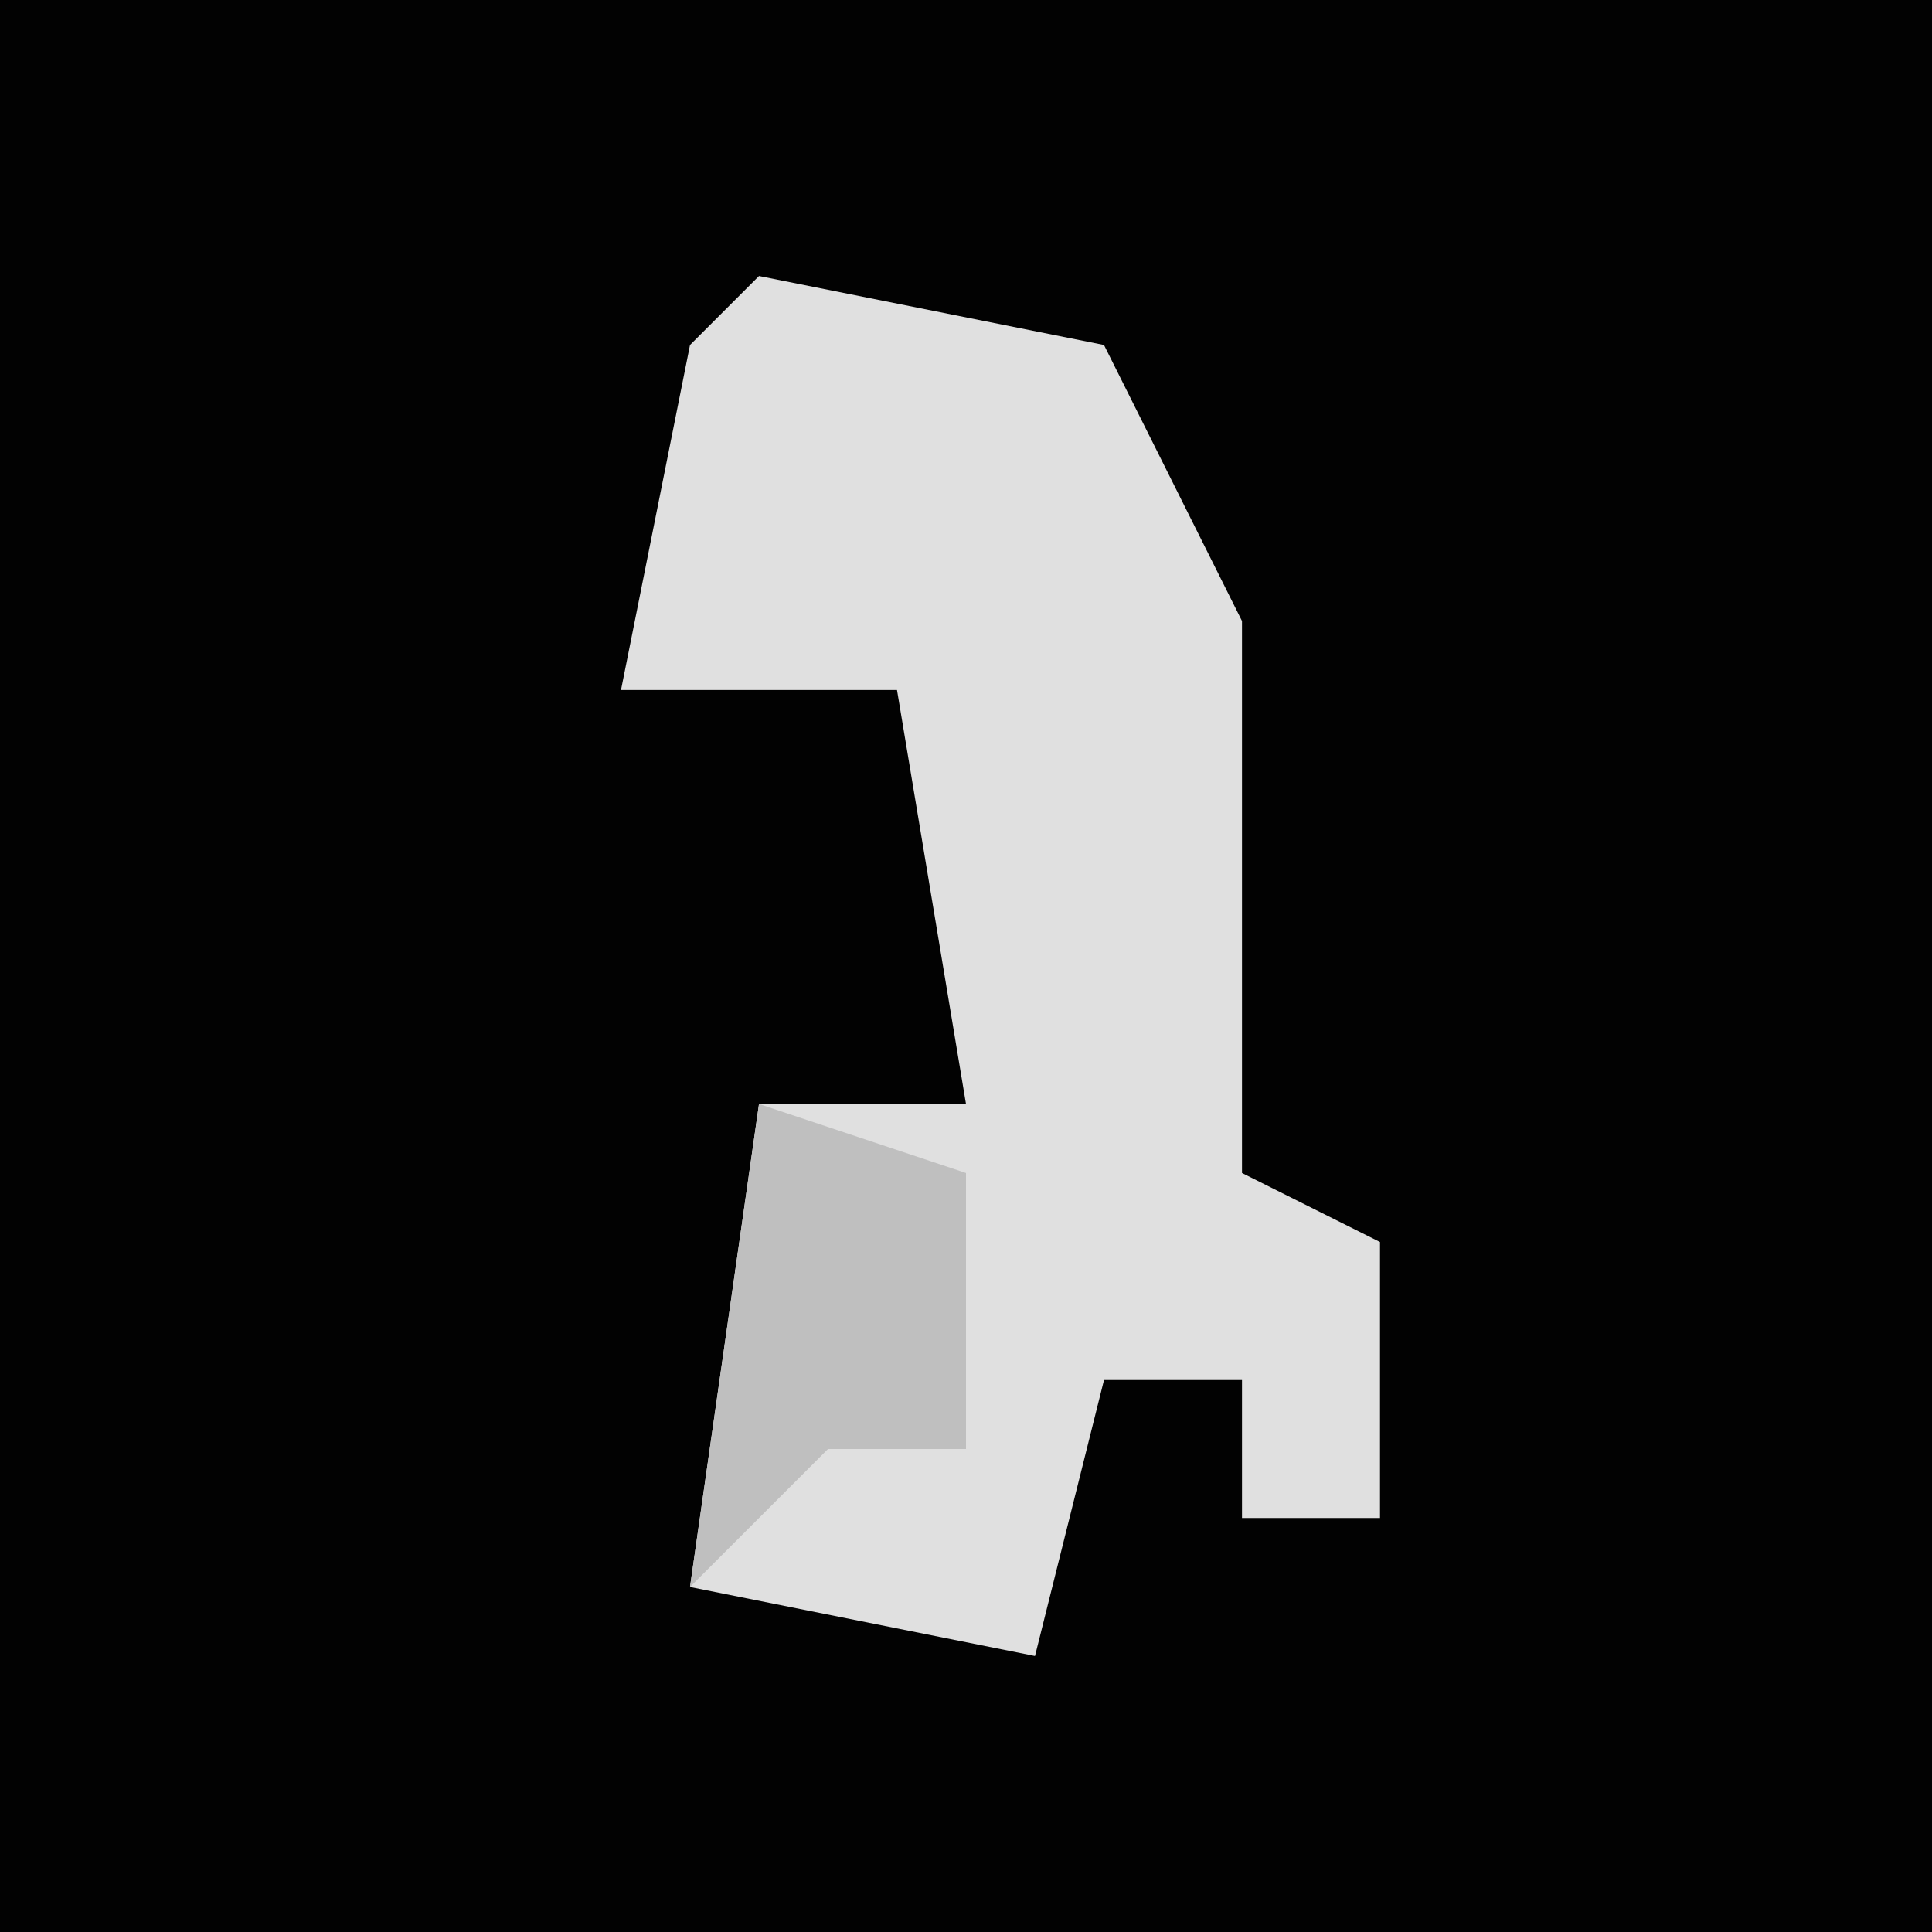 <?xml version="1.0" encoding="UTF-8"?>
<svg version="1.1" xmlns="http://www.w3.org/2000/svg" width="28" height="28">
<path d="M0,0 L28,0 L28,28 L0,28 Z " fill="#020202" transform="translate(0,0)"/>
<path d="M0,0 L5,1 L7,5 L7,13 L9,14 L9,18 L7,18 L7,16 L5,16 L4,20 L-1,19 L0,12 L3,12 L2,6 L-2,6 L-1,1 Z " fill="#E0E0E0" transform="translate(11,4)"/>
<path d="M0,0 L3,1 L3,5 L1,5 L-1,7 Z " fill="#BFBFBF" transform="translate(11,16)"/>
</svg>
